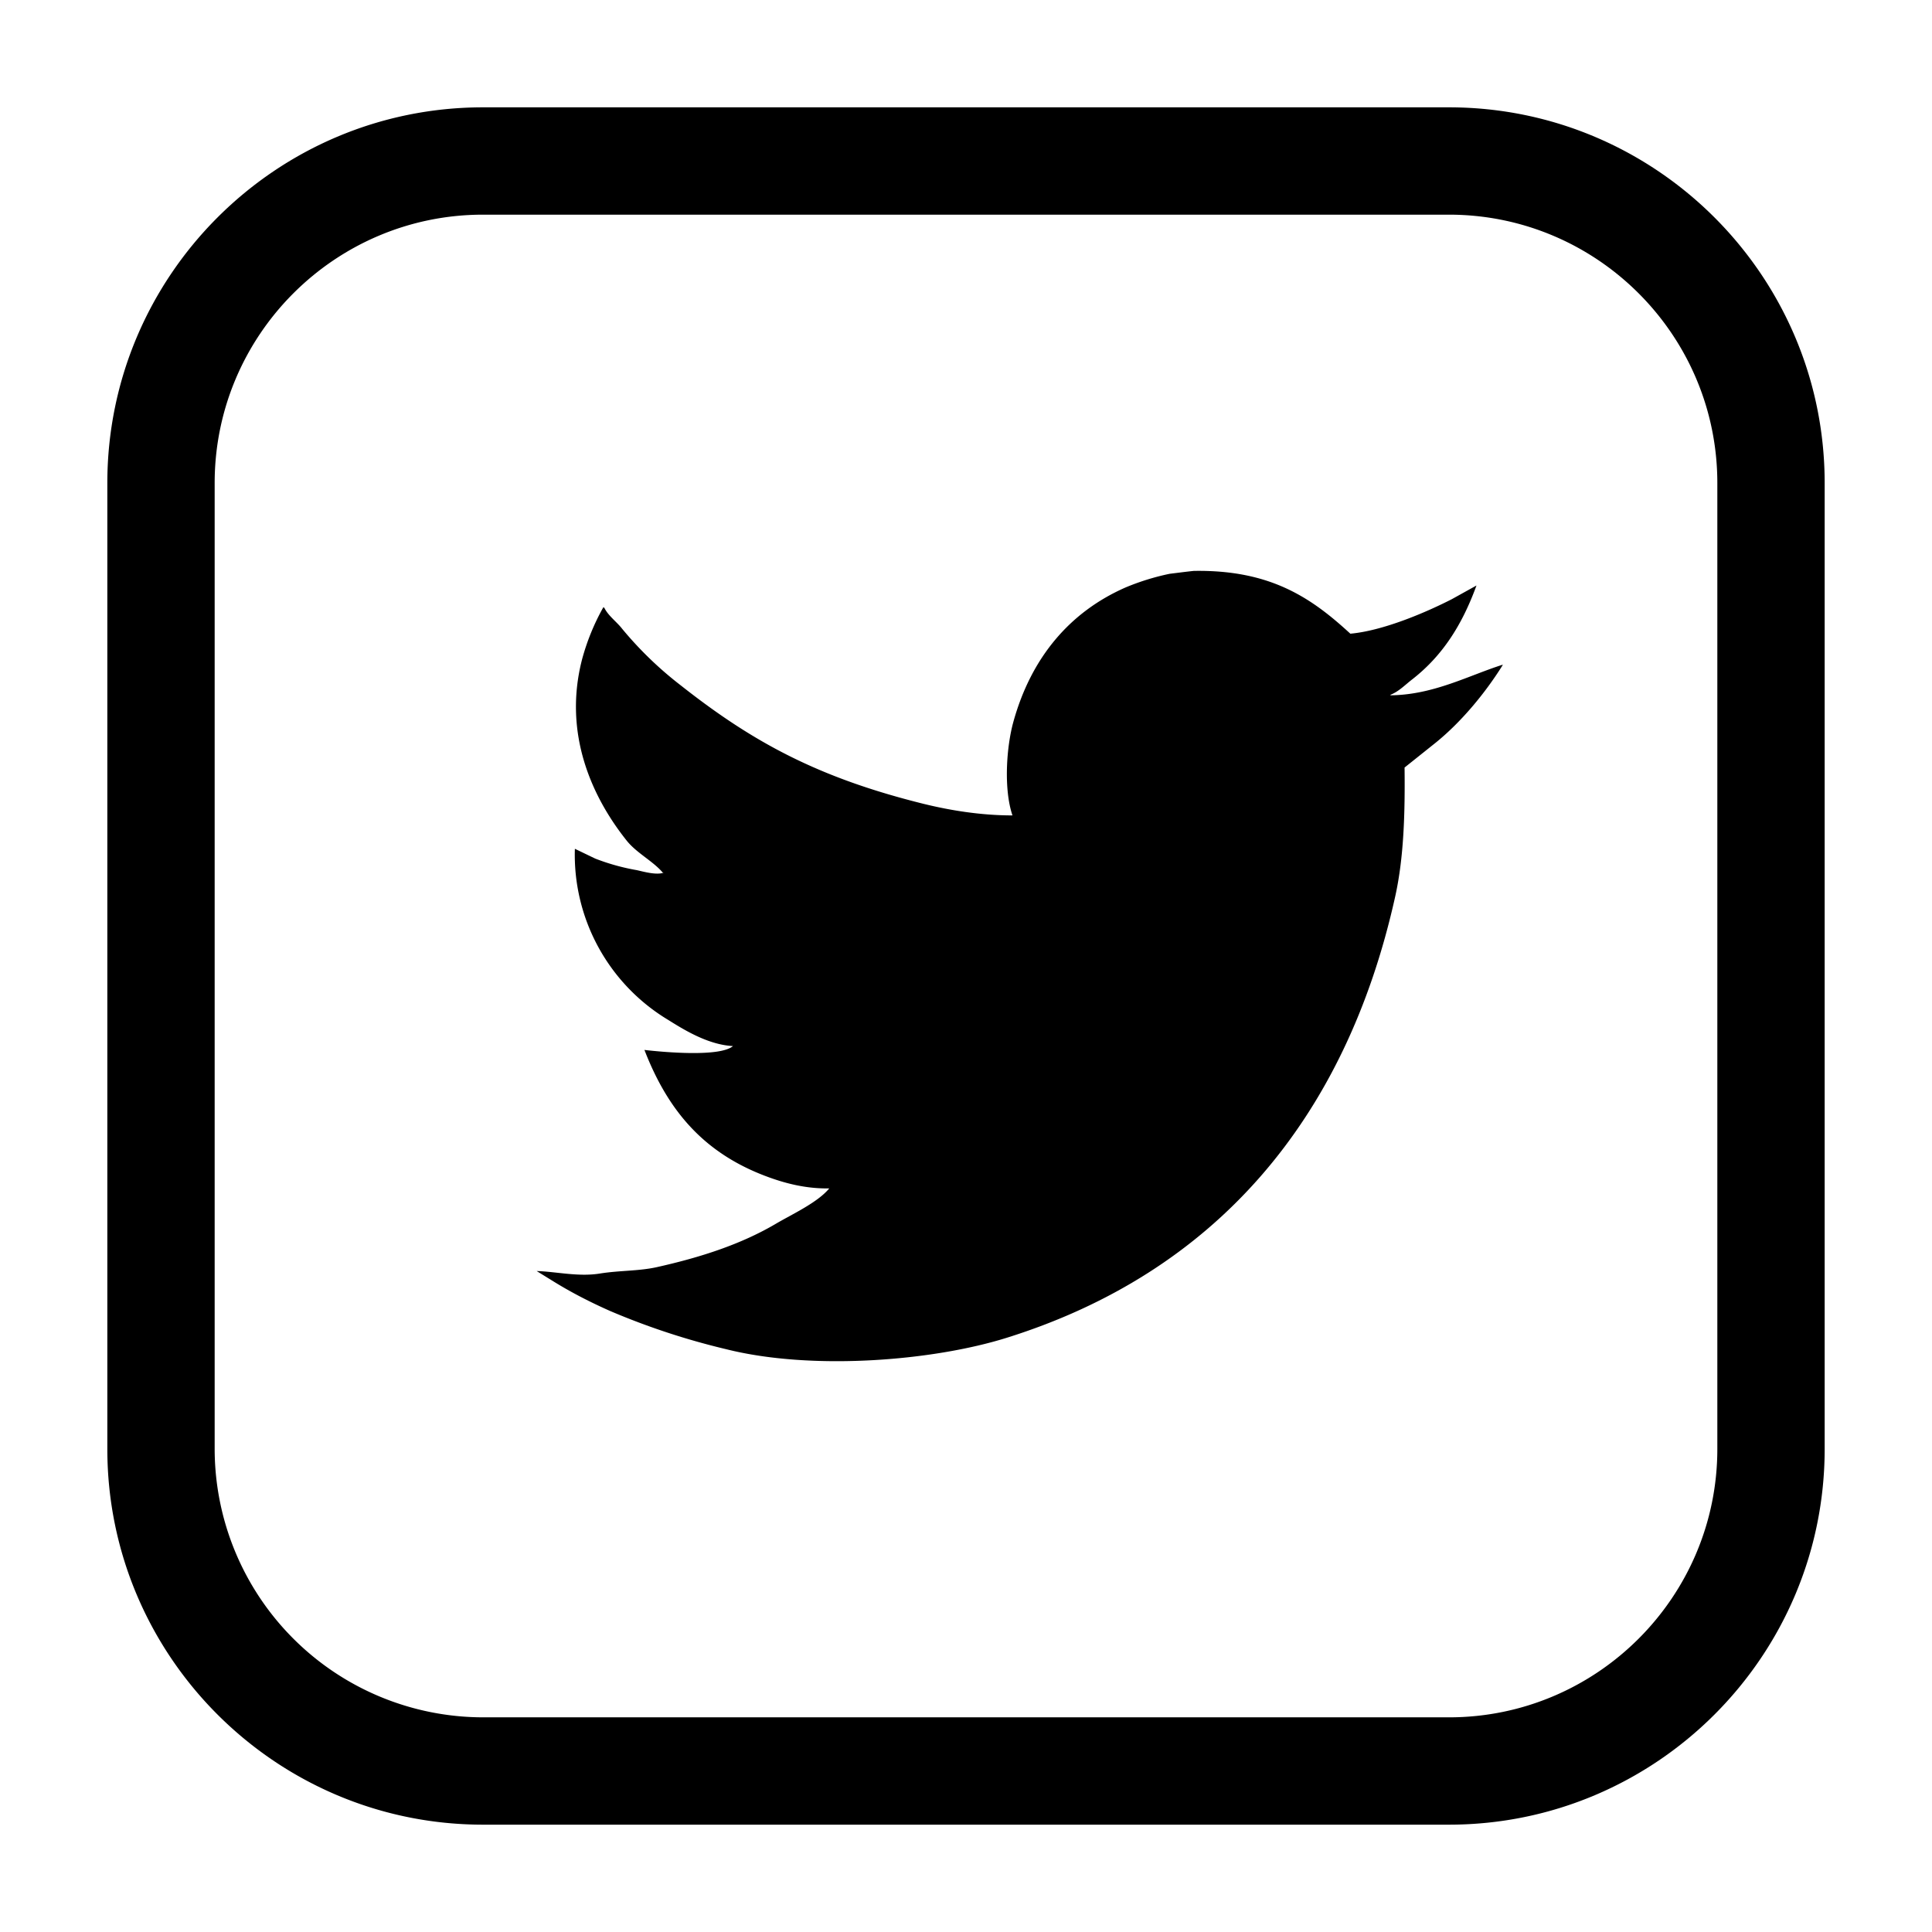 <svg version="1.0" xmlns="http://www.w3.org/2000/svg" width="18" height="18" viewBox="0 0 18 18"><path d="M12.955 6.473c.078-.03.14-.096.203-.144.281-.219.464-.506.598-.874l-.229.127c-.236.121-.637.294-.946.322-.363-.334-.744-.597-1.459-.585-.076.008-.151.018-.225.027a2.26 2.26 0 0 0-.41.127c-.524.23-.88.657-1.045 1.25-.066.236-.092.63-.009.874-.295 0-.581-.047-.829-.108-.975-.242-1.583-.569-2.257-1.1a3.406 3.406 0 0 1-.55-.53c-.051-.066-.131-.122-.167-.197l-.009-.004a2.114 2.114 0 0 0-.198.485c-.183.708.107 1.302.415 1.688.093.117.244.19.337.299h.01c-.07.026-.192-.01-.252-.023a2.03 2.03 0 0 1-.388-.108l-.189-.091a1.795 1.795 0 0 0 .869 1.594c.156.098.376.232.604.244-.122.104-.644.057-.825.036.227.587.574.978 1.172 1.191.154.055.342.103.55.099-.11.133-.346.24-.5.331-.32.188-.691.31-1.108.403-.168.037-.346.03-.528.059-.201.033-.411-.018-.59-.023l.162.1c.164.101.337.19.522.272a6.7 6.7 0 0 0 1.085.357c.796.199 1.919.11 2.613-.108 1.935-.607 3.156-2.026 3.618-4.116.079-.36.091-.768.086-1.196l.288-.23c.238-.192.461-.46.626-.724v-.004c-.314.099-.644.281-1.045.285v-.005z"/><path d="M13.5 1h-9C2.57 1 1 2.57 1 4.5v9C1 15.43 2.57 17 4.5 17h9c1.93 0 3.5-1.57 3.5-3.5v-9C17 2.57 15.43 1 13.5 1zM16 13.5c0 1.379-1.122 2.5-2.5 2.5h-9A2.503 2.503 0 0 1 2 13.5v-9C2 3.121 3.122 2 4.5 2h9C14.878 2 16 3.121 16 4.5v9z"/></svg>
